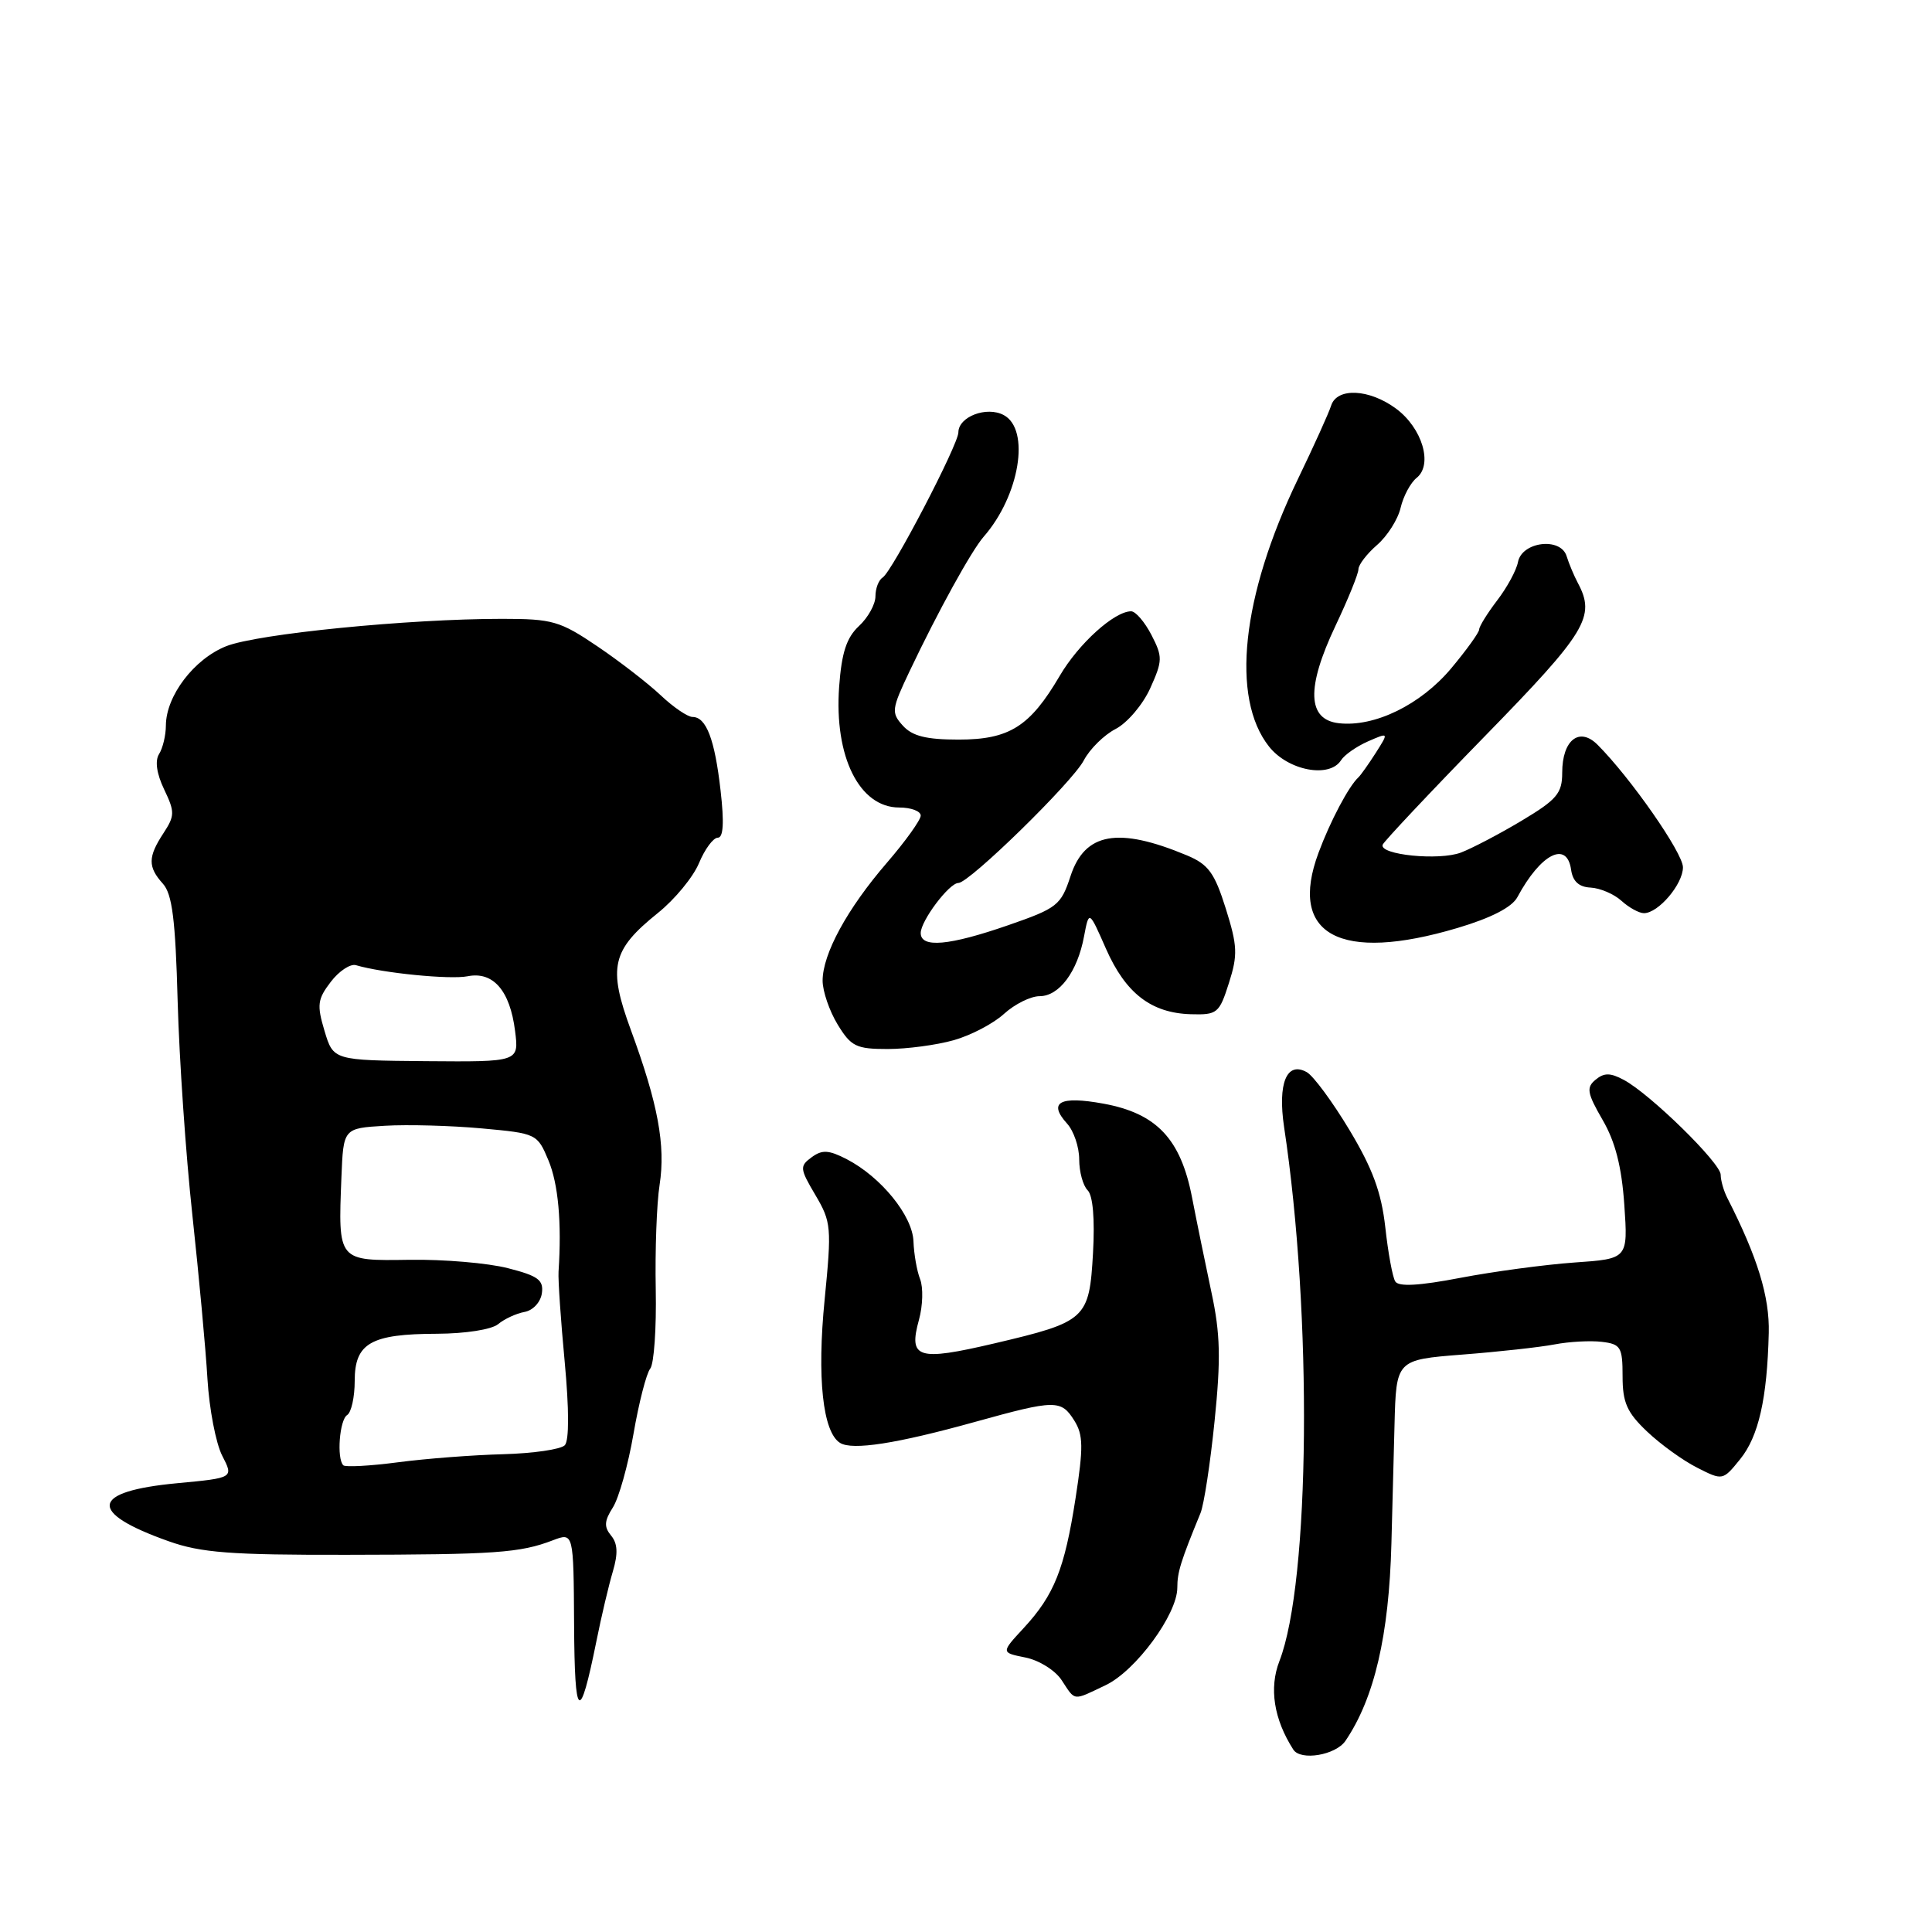 <?xml version="1.0" encoding="UTF-8" standalone="no"?>
<!DOCTYPE svg PUBLIC "-//W3C//DTD SVG 1.1//EN" "http://www.w3.org/Graphics/SVG/1.1/DTD/svg11.dtd" >
<svg xmlns="http://www.w3.org/2000/svg" xmlns:xlink="http://www.w3.org/1999/xlink" version="1.1" viewBox="0 0 256 256">
 <g >
 <path fill="currentColor"
d=" M 178.28 230.67 C 182.11 225.03 184.05 216.71 184.37 204.50 C 184.47 200.65 184.65 193.60 184.78 188.84 C 185.00 180.18 185.00 180.18 193.75 179.49 C 198.56 179.12 204.07 178.51 206.00 178.14 C 207.93 177.77 210.74 177.62 212.25 177.80 C 214.76 178.10 215.00 178.50 215.00 182.37 C 215.00 185.85 215.58 187.16 218.25 189.69 C 220.04 191.39 223.02 193.54 224.89 194.48 C 228.26 196.19 228.28 196.19 230.58 193.35 C 233.02 190.34 234.16 185.33 234.37 176.62 C 234.49 171.83 232.88 166.58 228.89 158.76 C 228.40 157.81 228.00 156.41 228.00 155.66 C 228.00 154.11 218.65 144.95 215.16 143.09 C 213.37 142.13 212.55 142.13 211.42 143.07 C 210.17 144.10 210.30 144.84 212.35 148.39 C 214.04 151.29 214.88 154.60 215.23 159.65 C 215.72 166.80 215.72 166.80 208.61 167.29 C 204.70 167.57 197.91 168.48 193.51 169.32 C 188.04 170.37 185.32 170.52 184.88 169.80 C 184.52 169.23 183.93 166.00 183.56 162.63 C 183.04 158.00 181.88 154.84 178.81 149.73 C 176.57 146.00 174.03 142.56 173.16 142.07 C 170.50 140.58 169.28 143.53 170.15 149.35 C 173.91 174.21 173.60 209.62 169.53 220.10 C 168.14 223.68 168.79 227.80 171.37 231.83 C 172.34 233.35 176.99 232.57 178.28 230.67 Z  M 79.02 217.50 C 79.68 214.20 80.67 210.02 81.21 208.21 C 81.91 205.85 81.84 204.51 80.97 203.47 C 80.02 202.32 80.07 201.53 81.20 199.76 C 82.00 198.51 83.23 194.12 83.94 190.00 C 84.65 185.88 85.65 181.98 86.16 181.35 C 86.66 180.72 86.99 175.99 86.89 170.85 C 86.79 165.71 87.01 159.47 87.40 157.00 C 88.21 151.76 87.19 146.26 83.60 136.50 C 80.53 128.15 81.05 125.90 87.18 120.97 C 89.40 119.19 91.85 116.22 92.62 114.37 C 93.39 112.52 94.51 111.00 95.11 111.00 C 95.85 111.00 95.97 109.01 95.48 104.75 C 94.71 97.95 93.58 95.00 91.76 95.00 C 91.12 95.00 89.22 93.71 87.55 92.13 C 85.87 90.55 82.09 87.62 79.14 85.63 C 74.20 82.29 73.21 82.00 66.53 82.00 C 54.11 82.00 34.06 83.99 29.96 85.63 C 25.71 87.33 22.01 92.19 21.98 96.12 C 21.98 97.43 21.57 99.13 21.08 99.91 C 20.51 100.81 20.75 102.51 21.75 104.60 C 23.18 107.59 23.17 108.09 21.66 110.40 C 19.59 113.55 19.58 114.87 21.58 117.09 C 22.82 118.46 23.25 121.84 23.54 132.67 C 23.75 140.28 24.62 153.03 25.49 161.00 C 26.35 168.97 27.26 178.75 27.49 182.73 C 27.73 186.71 28.61 191.28 29.45 192.90 C 30.96 195.83 30.96 195.83 23.51 196.53 C 11.97 197.61 11.54 200.39 22.34 204.22 C 26.64 205.75 30.57 206.05 46.00 206.02 C 65.65 205.99 68.89 205.77 73.25 204.10 C 76.00 203.05 76.00 203.05 76.07 215.27 C 76.14 227.98 76.80 228.48 79.02 217.50 Z  M 146.51 223.29 C 150.50 221.39 156.00 213.90 156.00 210.38 C 156.00 208.31 156.45 206.88 159.07 200.50 C 159.53 199.40 160.37 193.90 160.94 188.28 C 161.78 180.06 161.70 176.72 160.53 171.28 C 159.74 167.55 158.57 161.87 157.95 158.66 C 156.45 150.91 153.26 147.53 146.22 146.24 C 140.42 145.18 138.83 146.05 141.40 148.89 C 142.28 149.86 143.00 151.99 143.00 153.63 C 143.00 155.26 143.50 157.10 144.12 157.72 C 144.82 158.42 145.08 161.53 144.83 166.03 C 144.33 174.79 143.95 175.14 131.75 178.01 C 121.58 180.39 120.35 180.01 121.77 174.87 C 122.28 173.02 122.35 170.60 121.92 169.50 C 121.49 168.40 121.10 166.15 121.04 164.50 C 120.93 161.11 116.75 155.96 112.20 153.60 C 109.81 152.37 108.94 152.32 107.55 153.34 C 105.94 154.52 105.97 154.84 108.05 158.36 C 110.15 161.92 110.21 162.63 109.27 172.19 C 108.24 182.54 109.02 189.77 111.31 191.19 C 112.93 192.21 118.83 191.29 129.19 188.41 C 139.86 185.45 140.60 185.44 142.36 188.25 C 143.54 190.14 143.56 191.79 142.52 198.50 C 141.06 207.92 139.69 211.35 135.63 215.74 C 132.63 218.98 132.63 218.98 135.88 219.63 C 137.68 219.99 139.83 221.33 140.68 222.64 C 142.53 225.45 142.09 225.40 146.51 223.29 Z  M 126.38 137.83 C 128.65 137.19 131.65 135.62 133.05 134.33 C 134.46 133.05 136.57 132.00 137.75 132.00 C 140.35 132.00 142.77 128.76 143.64 124.08 C 144.30 120.60 144.30 120.60 146.55 125.72 C 149.16 131.63 152.54 134.23 157.78 134.39 C 161.29 134.49 161.56 134.28 162.84 130.25 C 164.03 126.52 163.97 125.33 162.42 120.38 C 160.93 115.64 160.11 114.53 157.27 113.34 C 148.15 109.53 143.74 110.32 141.85 116.09 C 140.58 119.96 140.10 120.34 133.58 122.60 C 125.76 125.31 122.00 125.65 122.00 123.63 C 122.00 122.02 125.77 117.00 126.99 117.00 C 128.43 117.00 142.09 103.65 143.60 100.77 C 144.39 99.26 146.29 97.38 147.83 96.59 C 149.37 95.79 151.43 93.37 152.41 91.20 C 154.06 87.54 154.07 87.04 152.57 84.13 C 151.68 82.41 150.47 81.00 149.88 81.00 C 147.66 81.00 142.91 85.29 140.41 89.57 C 136.47 96.28 133.74 98.00 127.02 98.00 C 122.74 98.00 120.89 97.54 119.64 96.16 C 118.07 94.43 118.13 93.98 120.54 88.91 C 124.31 80.97 128.72 72.98 130.34 71.12 C 135.11 65.67 136.55 56.90 133.00 55.00 C 130.74 53.79 127.00 55.21 126.99 57.29 C 126.99 58.90 118.20 75.76 116.96 76.52 C 116.43 76.85 116.00 77.97 116.00 79.02 C 116.00 80.07 115.02 81.84 113.81 82.96 C 112.17 84.49 111.52 86.48 111.19 91.00 C 110.52 100.27 113.87 107.00 119.15 107.00 C 120.72 107.00 122.00 107.48 122.00 108.07 C 122.00 108.65 119.98 111.47 117.51 114.33 C 112.25 120.43 109.00 126.40 109.00 129.96 C 109.01 131.36 109.90 133.96 110.99 135.75 C 112.77 138.67 113.45 139.00 117.62 139.00 C 120.18 139.00 124.12 138.47 126.38 137.83 Z  M 193.13 122.96 C 197.58 121.64 200.35 120.21 201.06 118.88 C 204.15 113.12 207.63 111.35 208.18 115.25 C 208.40 116.79 209.22 117.54 210.77 117.61 C 212.02 117.68 213.86 118.46 214.85 119.36 C 215.84 120.26 217.18 121.00 217.83 121.00 C 219.74 121.00 223.00 117.16 223.00 114.92 C 223.00 113.02 216.05 103.05 211.68 98.68 C 209.27 96.27 207.00 98.06 207.00 102.39 C 207.00 105.12 206.30 105.95 201.64 108.74 C 198.70 110.50 195.07 112.40 193.58 112.97 C 190.69 114.07 182.73 113.27 183.21 111.93 C 183.37 111.50 189.46 105.02 196.75 97.55 C 210.24 83.73 211.46 81.71 209.07 77.24 C 208.56 76.28 207.89 74.68 207.58 73.68 C 206.78 71.14 201.66 71.77 201.14 74.47 C 200.94 75.55 199.70 77.84 198.38 79.56 C 197.07 81.28 196.00 83.01 196.00 83.40 C 196.00 83.80 194.33 86.12 192.29 88.56 C 188.25 93.38 182.14 96.37 177.40 95.83 C 173.22 95.35 173.07 91.14 176.95 82.94 C 178.63 79.40 180.00 76.02 180.00 75.43 C 180.00 74.84 181.11 73.39 182.47 72.21 C 183.83 71.03 185.24 68.81 185.59 67.28 C 185.95 65.75 186.90 63.97 187.71 63.32 C 189.90 61.57 188.46 56.72 184.99 54.15 C 181.43 51.52 177.15 51.32 176.38 53.75 C 176.08 54.71 174.09 59.10 171.97 63.50 C 164.51 78.99 163.06 92.47 168.15 98.92 C 170.68 102.12 176.17 103.16 177.70 100.73 C 178.14 100.03 179.74 98.91 181.26 98.24 C 184.03 97.03 184.03 97.03 182.29 99.77 C 181.33 101.27 180.30 102.72 180.00 103.00 C 178.72 104.17 176.26 108.82 174.71 113.00 C 170.66 123.88 177.54 127.60 193.13 122.96 Z  M 45.49 194.16 C 44.59 193.26 44.99 188.13 46.00 187.50 C 46.55 187.16 47.00 185.12 47.00 182.98 C 47.00 177.97 49.13 176.75 57.92 176.73 C 61.69 176.71 65.14 176.17 66.00 175.46 C 66.83 174.77 68.40 174.04 69.50 173.84 C 70.62 173.64 71.63 172.55 71.80 171.37 C 72.05 169.61 71.31 169.06 67.30 168.04 C 64.66 167.36 58.80 166.86 54.28 166.93 C 44.72 167.07 44.80 167.17 45.24 156.00 C 45.50 149.50 45.50 149.50 51.00 149.17 C 54.02 148.99 59.80 149.15 63.84 149.52 C 71.09 150.18 71.20 150.23 72.67 153.75 C 73.98 156.88 74.44 162.00 74.01 168.50 C 73.94 169.60 74.31 175.00 74.83 180.50 C 75.41 186.71 75.42 190.88 74.84 191.50 C 74.32 192.05 70.66 192.58 66.70 192.69 C 62.74 192.79 56.46 193.27 52.74 193.76 C 49.02 194.25 45.76 194.42 45.49 194.16 Z  M 43.00 136.60 C 41.97 133.16 42.07 132.40 43.83 130.10 C 44.92 128.67 46.42 127.68 47.16 127.89 C 50.69 128.94 59.64 129.82 61.96 129.36 C 65.34 128.68 67.58 131.25 68.25 136.61 C 68.77 140.71 68.77 140.71 56.47 140.61 C 44.17 140.50 44.17 140.50 43.00 136.60 Z "/>
</g>
</svg>